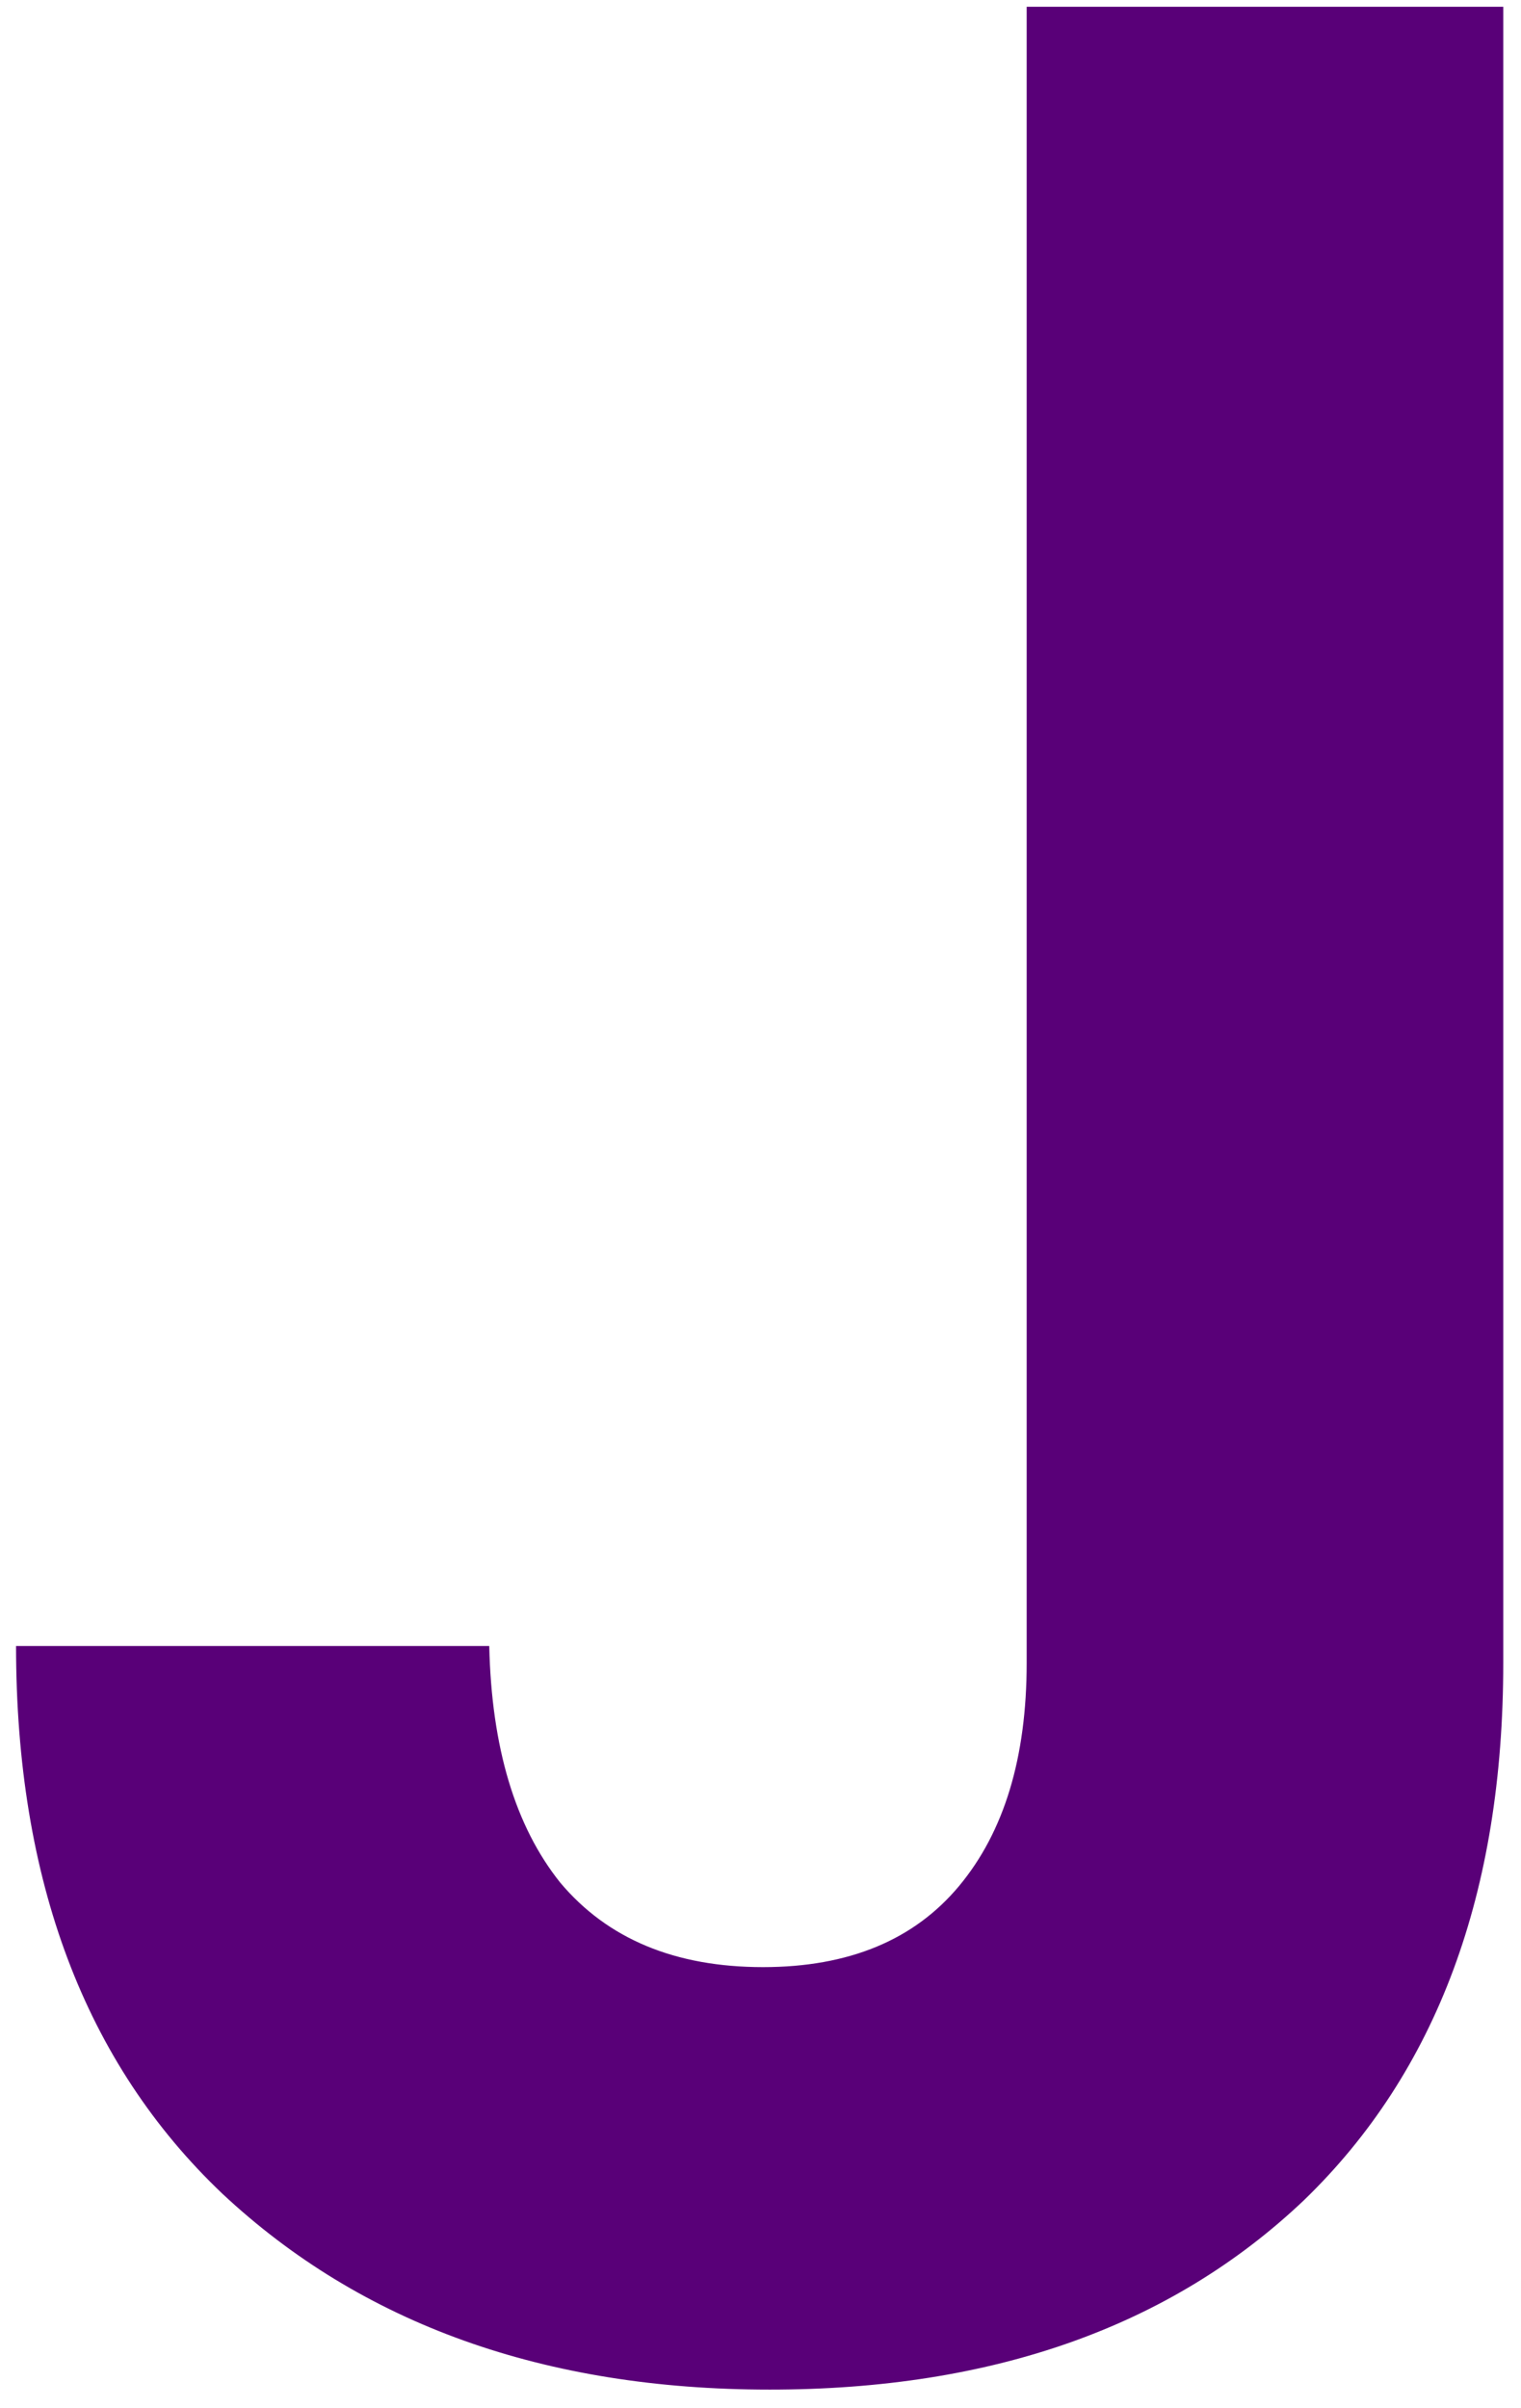 <svg width="72" height="114" viewBox="0 0 72 114" fill="none" xmlns="http://www.w3.org/2000/svg">
<path d="M71.16 0.32V78.72C71.16 89.6 68.013 98.08 61.72 104.16C55.427 110.133 47 113.12 36.44 113.12C25.773 113.12 17.133 110.027 10.52 103.84C4.013 97.653 0.76 89.013 0.76 77.92H23.16C23.267 82.72 24.387 86.453 26.52 89.12C28.76 91.787 31.96 93.12 36.12 93.12C40.173 93.12 43.267 91.84 45.4 89.28C47.533 86.72 48.6 83.2 48.6 78.72V0.32H71.16Z" fill="#590078"/>
</svg>
